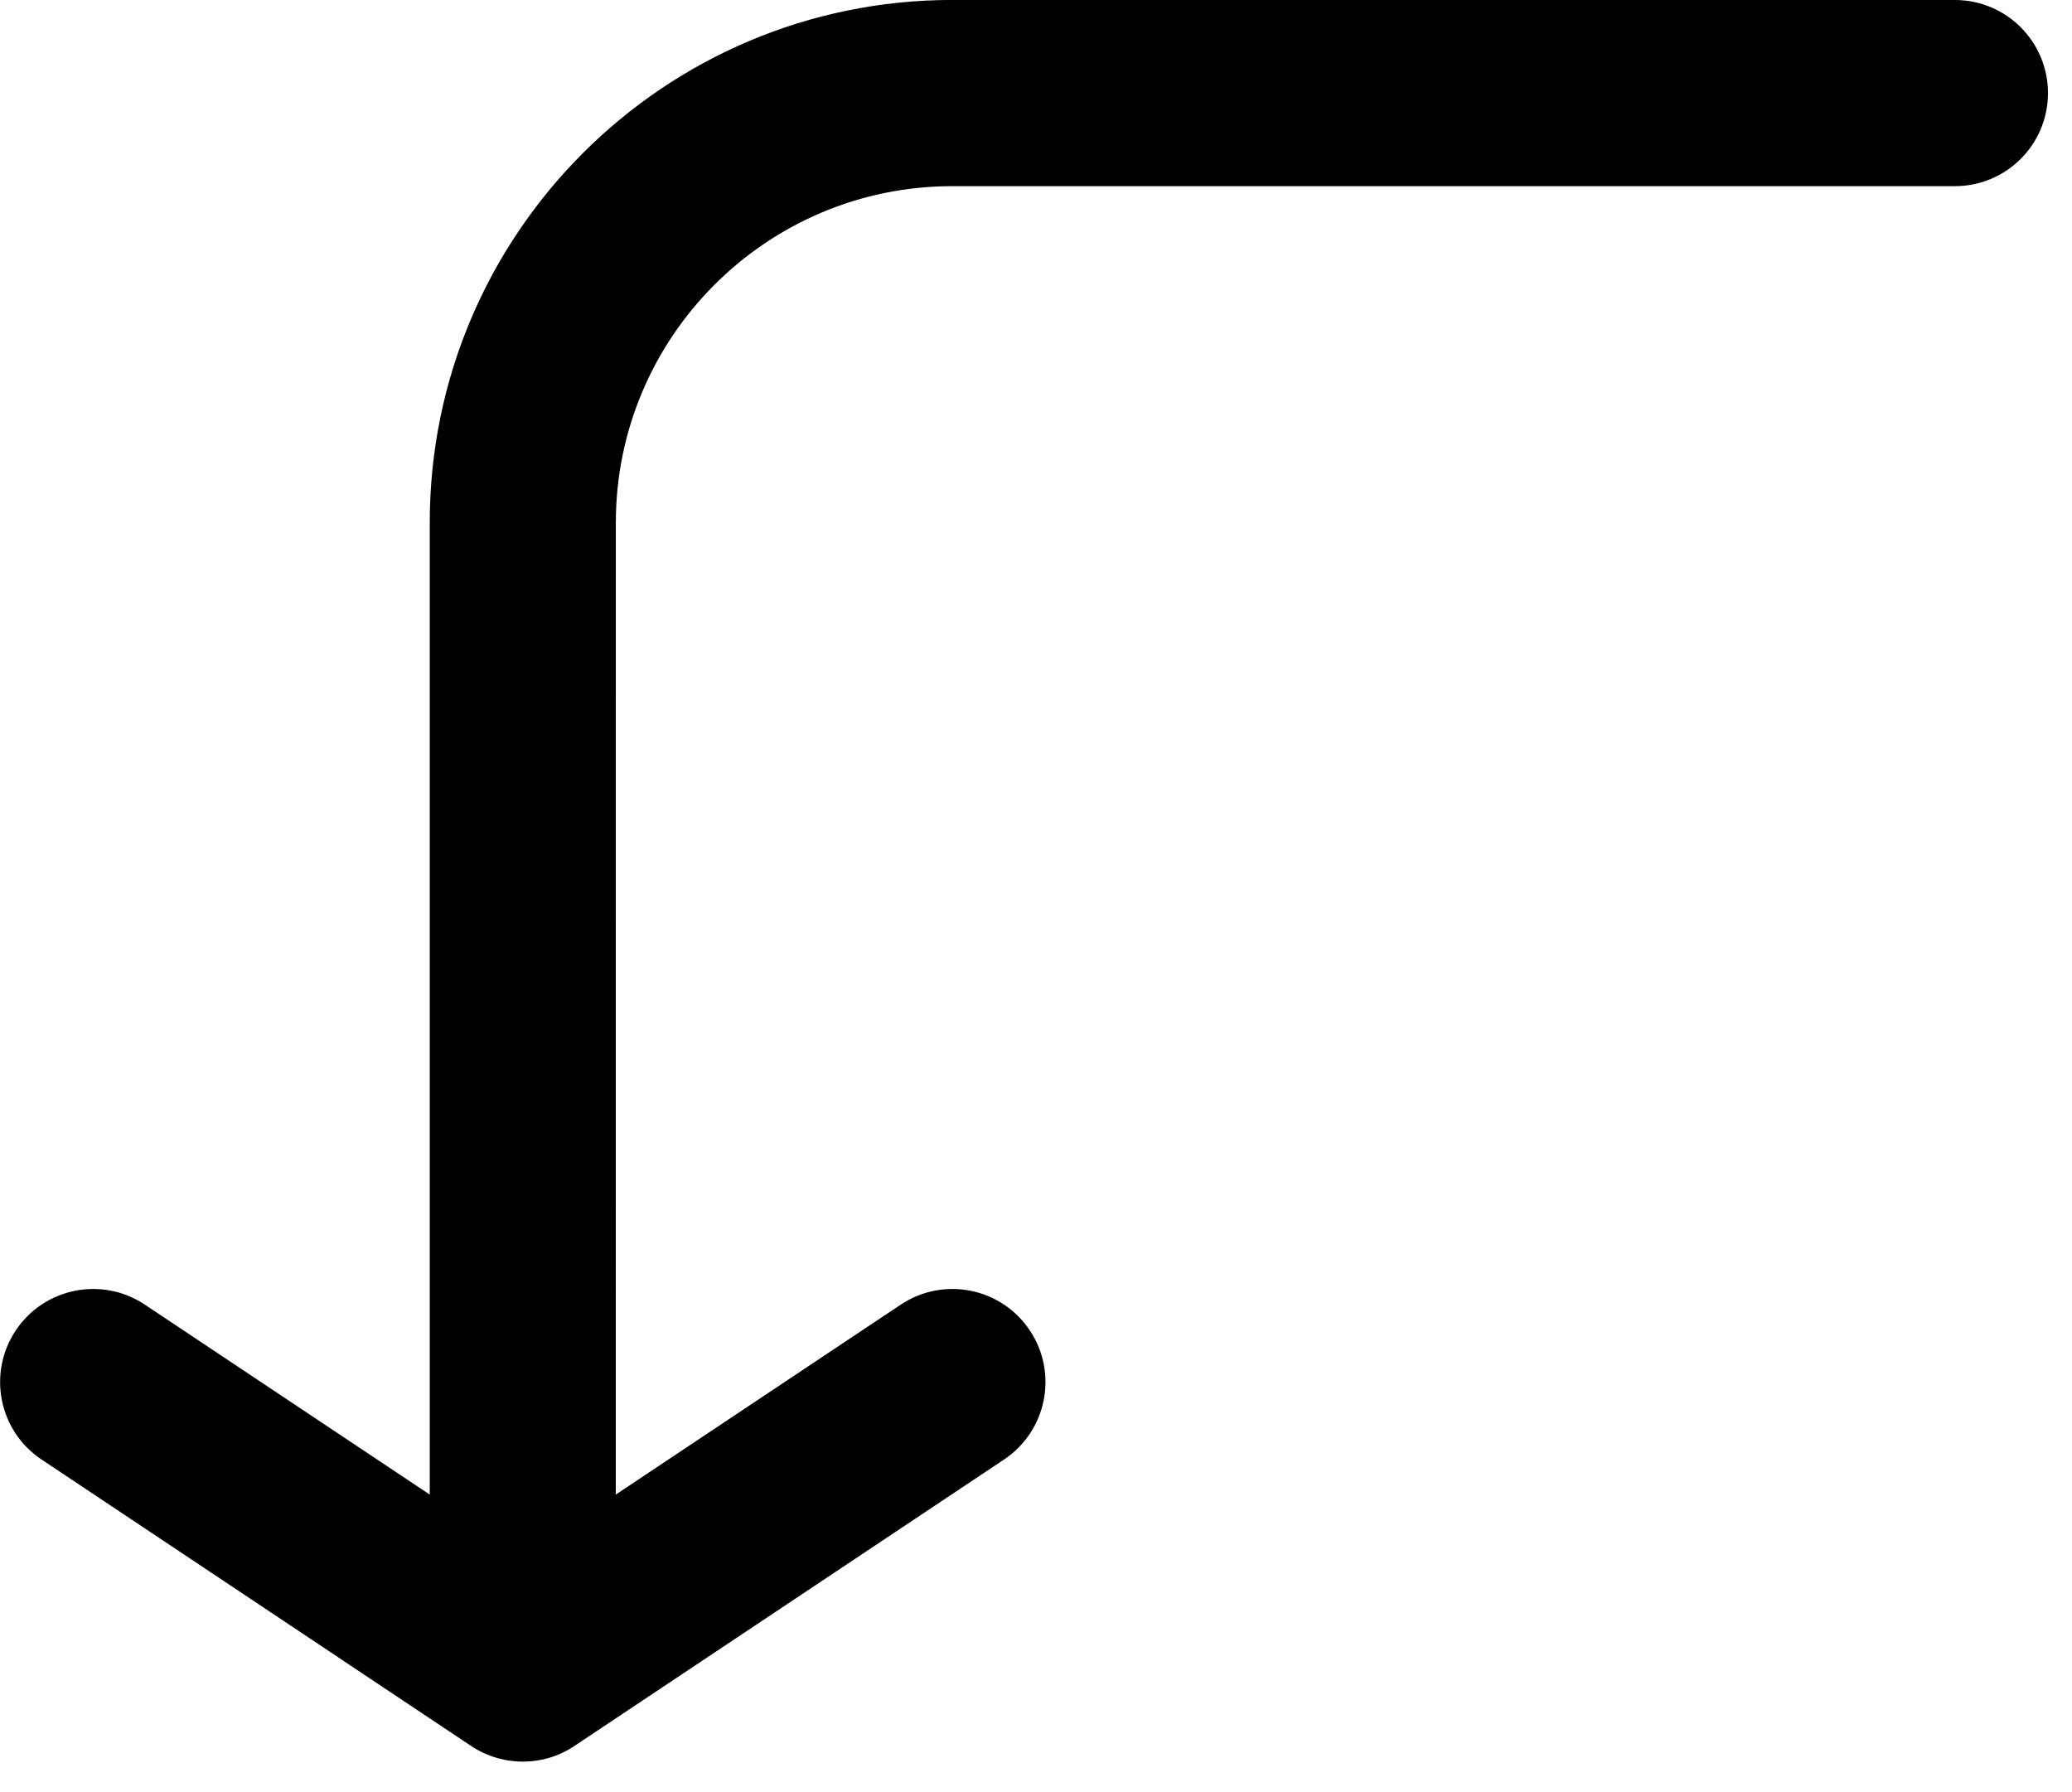 <!-- Generated by IcoMoon.io -->
<svg version="1.1" xmlns="http://www.w3.org/2000/svg" width="37" height="32" viewBox="0 0 37 32" aria-labelledby="transition-from">
<path d="M34.909 0c0.918 0 1.662 0.744 1.662 1.662s-0.744 1.662-1.662 1.662h-17.902c-3.317 0-6.010 2.693-6.010 6.010l-0.001 17.353 5.089-3.392c0.764-0.509 1.796-0.303 2.305 0.461s0.303 1.796-0.461 2.305l-7.71 5.14c-0.039 0.025-0.079 0.047-0.12 0.069l0.158-0.094c-0.066 0.044-0.135 0.083-0.205 0.117-0.119 0.057-0.246 0.101-0.38 0.128-0.029 0.006-0.058 0.011-0.087 0.015-0.031 0.005-0.062 0.009-0.094 0.012-0.035 0.003-0.070 0.005-0.105 0.006-0.016 0.001-0.034 0.001-0.051 0.001l-0.052-0.001c-0.034-0.001-0.068-0.003-0.102-0.006l0.155 0.007c-0.086 0-0.17-0.007-0.253-0.019-0.027-0.004-0.055-0.009-0.082-0.015-0.134-0.027-0.262-0.071-0.383-0.128-0.014-0.007-0.030-0.015-0.045-0.023-0.042-0.022-0.082-0.045-0.121-0.069-0.012-0.008-0.025-0.016-0.038-0.025l-7.672-5.115c-0.764-0.509-0.97-1.541-0.461-2.305s1.541-0.97 2.305-0.461l5.088 3.392 0-17.353c0-5.153 4.181-9.335 9.335-9.335h17.902z"></path>
</svg>
